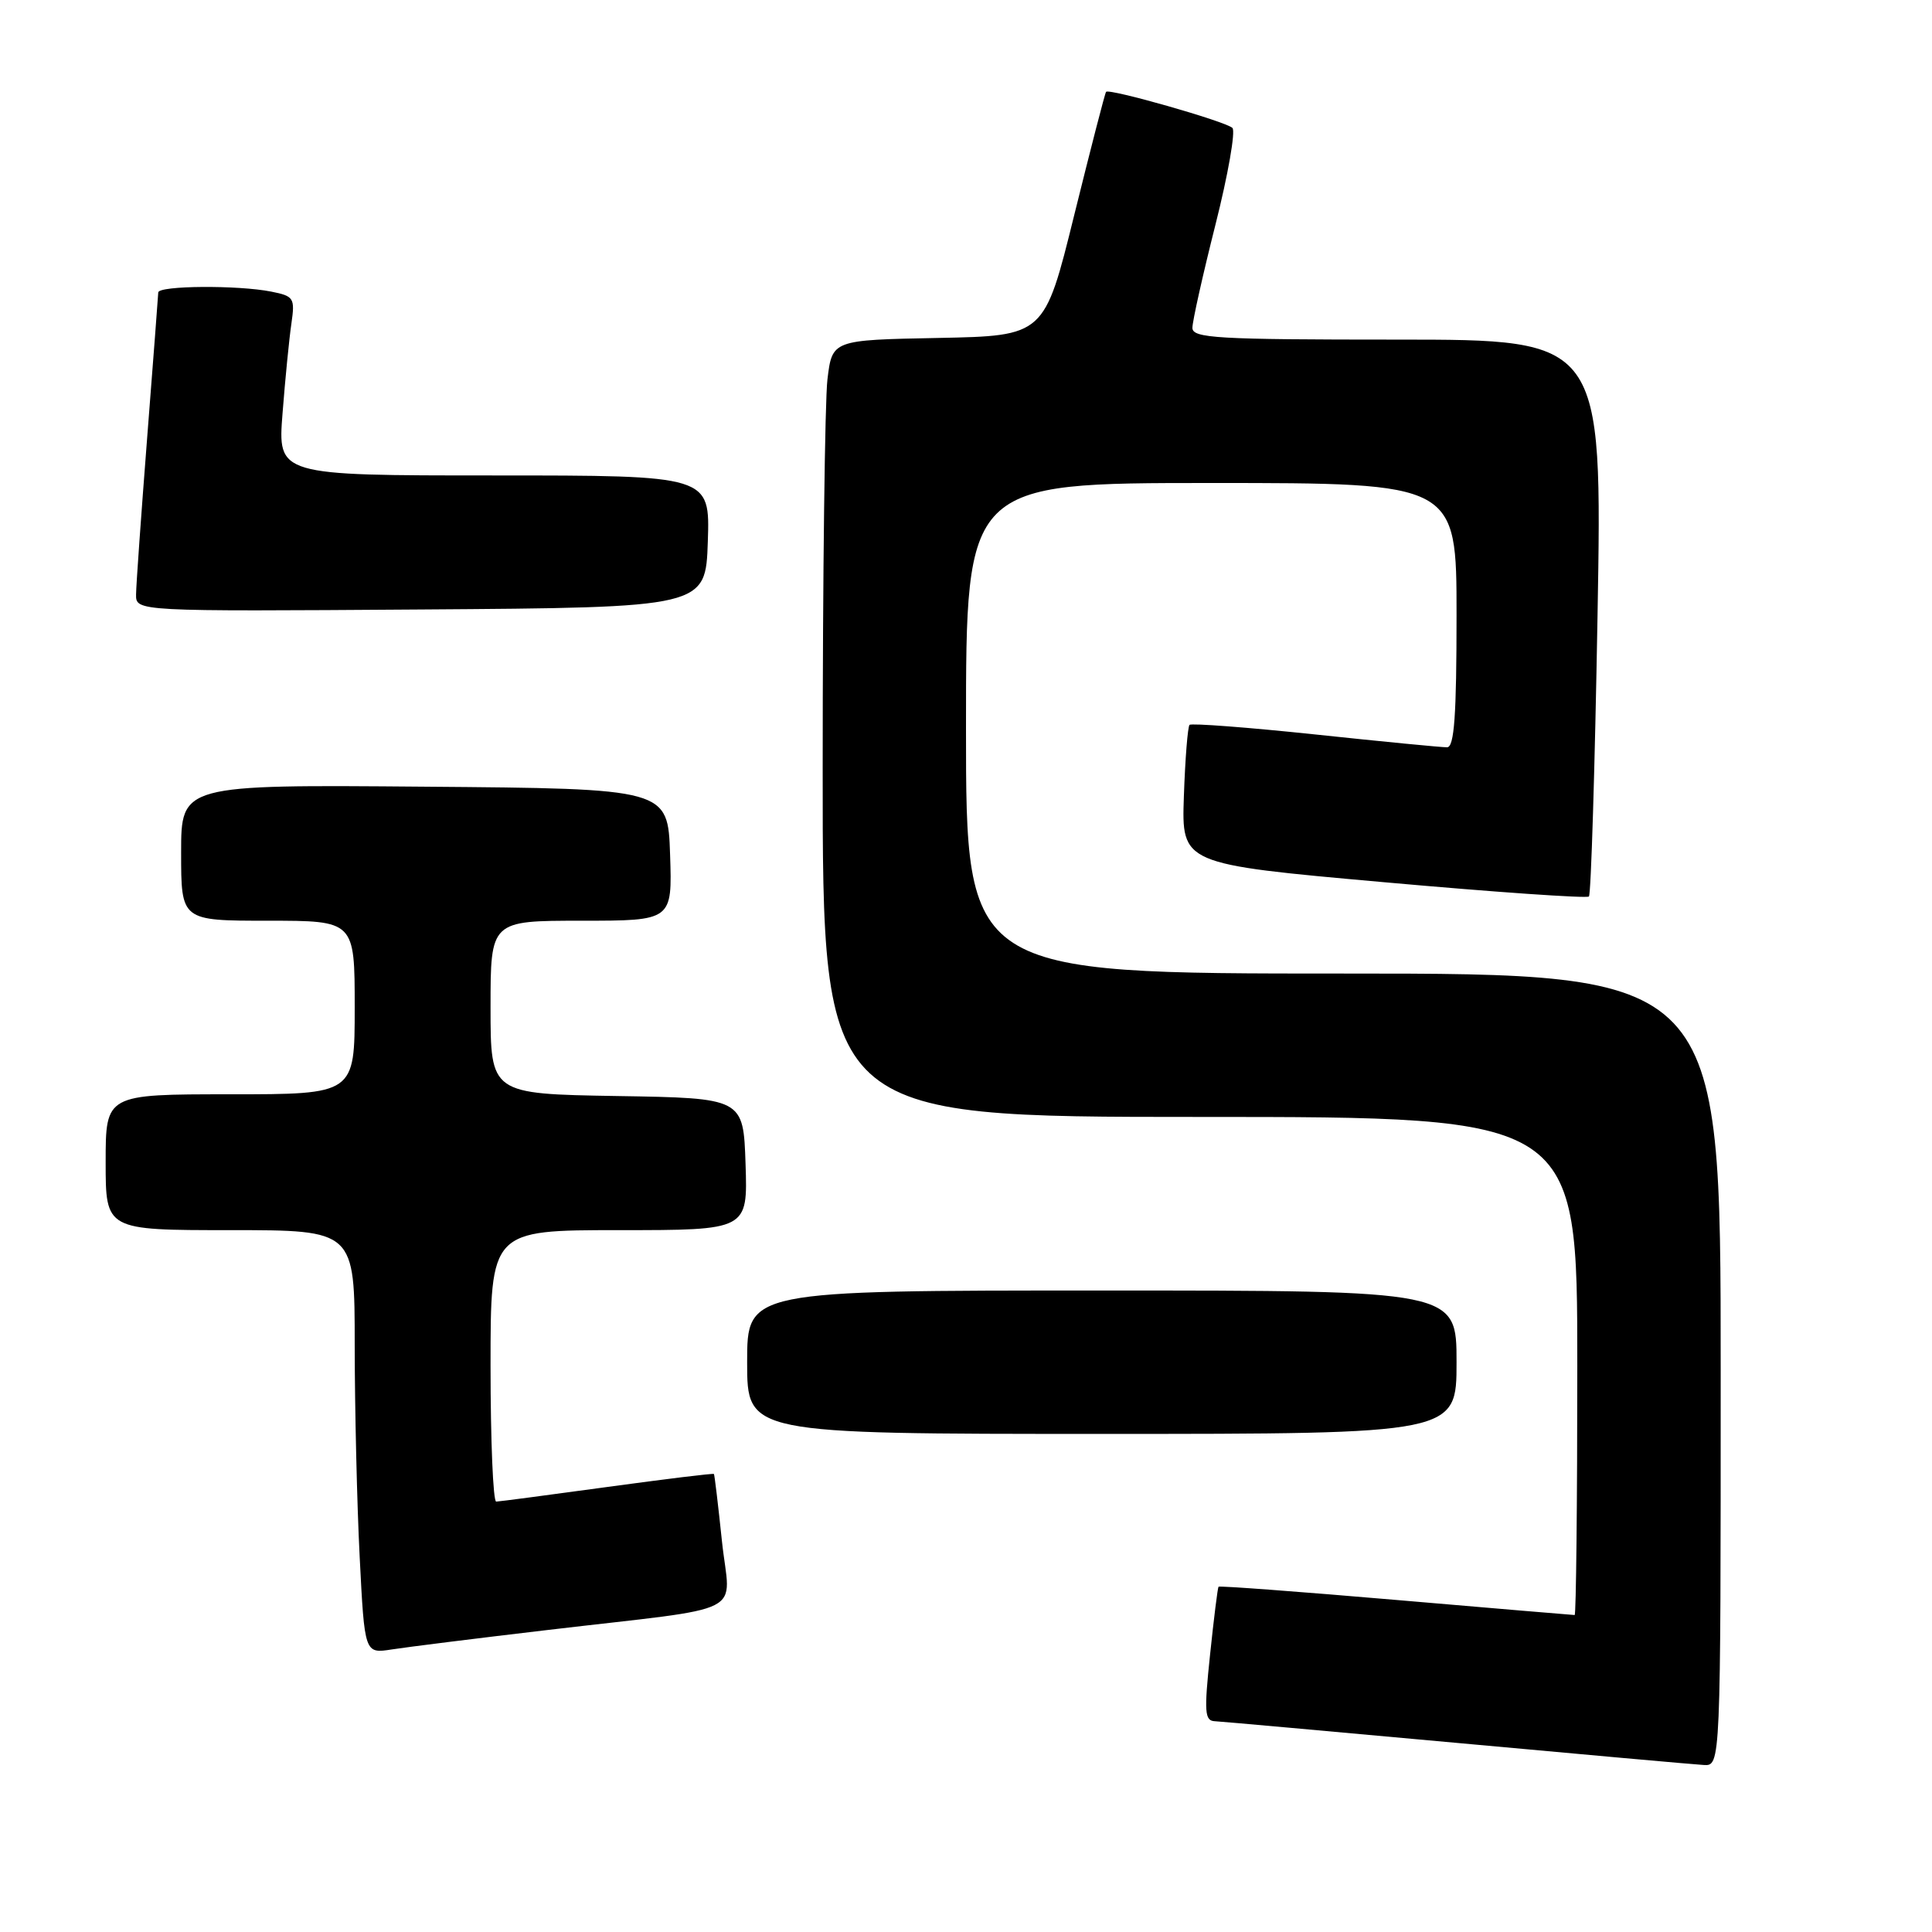 <?xml version="1.0" encoding="UTF-8" standalone="no"?>
<!DOCTYPE svg PUBLIC "-//W3C//DTD SVG 1.1//EN" "http://www.w3.org/Graphics/SVG/1.1/DTD/svg11.dtd" >
<svg xmlns="http://www.w3.org/2000/svg" xmlns:xlink="http://www.w3.org/1999/xlink" version="1.1" viewBox="0 0 256 256">
 <g >
 <path fill="currentColor"
d=" M 228.00 181.50 C 228.00 129.00 228.00 129.00 178.00 129.00 C 128.00 129.00 128.00 129.00 128.00 96.50 C 128.00 64.00 128.00 64.00 160.50 64.00 C 193.00 64.00 193.00 64.00 193.00 81.50 C 193.00 94.82 192.70 99.00 191.75 99.02 C 191.06 99.03 183.20 98.27 174.28 97.32 C 165.36 96.38 157.86 95.81 157.62 96.05 C 157.38 96.30 157.04 100.55 156.87 105.50 C 156.56 114.50 156.56 114.50 183.31 116.89 C 198.02 118.21 210.27 119.06 210.54 118.79 C 210.82 118.52 211.33 101.80 211.68 81.65 C 212.32 45.00 212.32 45.00 185.16 45.00 C 161.23 45.00 158.00 44.81 158.00 43.44 C 158.00 42.58 159.37 36.44 161.05 29.79 C 162.73 23.14 163.74 17.36 163.30 16.95 C 162.38 16.08 146.95 11.68 146.56 12.17 C 146.41 12.35 144.52 19.70 142.34 28.50 C 138.39 44.50 138.39 44.50 124.33 44.78 C 110.27 45.05 110.27 45.05 109.64 50.28 C 109.30 53.15 109.01 76.31 109.01 101.75 C 109.00 148.00 109.00 148.00 159.00 148.00 C 209.00 148.00 209.00 148.00 209.00 181.00 C 209.00 199.15 208.84 214.00 208.65 214.00 C 208.45 214.00 197.80 213.10 184.98 212.00 C 172.16 210.90 161.58 210.11 161.46 210.25 C 161.35 210.39 160.84 214.44 160.34 219.25 C 159.54 226.85 159.62 228.01 160.96 228.07 C 161.81 228.11 176.22 229.41 193.00 230.94 C 209.78 232.48 224.51 233.80 225.75 233.87 C 228.00 234.00 228.00 234.00 228.00 181.50 Z  M 72.50 215.99 C 99.75 212.77 96.72 214.31 95.66 204.20 C 95.16 199.41 94.68 195.41 94.60 195.31 C 94.52 195.20 88.16 195.98 80.48 197.03 C 72.79 198.08 66.16 198.96 65.75 198.97 C 65.34 198.99 65.00 190.90 65.00 181.00 C 65.00 163.00 65.00 163.00 82.04 163.00 C 99.08 163.00 99.08 163.00 98.79 154.25 C 98.50 145.50 98.50 145.50 81.75 145.23 C 65.00 144.95 65.00 144.95 65.00 133.48 C 65.00 122.00 65.00 122.00 77.04 122.00 C 89.08 122.00 89.08 122.00 88.79 113.25 C 88.50 104.50 88.50 104.50 56.25 104.24 C 24.00 103.97 24.00 103.97 24.00 112.99 C 24.00 122.00 24.00 122.00 35.50 122.00 C 47.00 122.00 47.00 122.00 47.00 133.50 C 47.00 145.00 47.00 145.00 30.50 145.00 C 14.00 145.00 14.00 145.00 14.00 154.00 C 14.00 163.00 14.00 163.00 30.50 163.00 C 47.00 163.00 47.00 163.00 47.00 178.25 C 47.01 186.64 47.30 199.27 47.66 206.31 C 48.31 219.12 48.31 219.12 51.91 218.56 C 53.88 218.25 63.15 217.09 72.50 215.99 Z  M 193.00 180.50 C 193.00 171.00 193.00 171.00 146.00 171.00 C 99.00 171.00 99.00 171.00 99.00 180.50 C 99.00 190.00 99.00 190.00 146.00 190.00 C 193.00 190.00 193.00 190.00 193.00 180.50 Z  M 93.79 71.75 C 94.08 63.00 94.08 63.00 65.43 63.00 C 36.79 63.00 36.79 63.00 37.44 54.75 C 37.79 50.21 38.32 44.87 38.61 42.89 C 39.10 39.48 38.95 39.24 35.94 38.64 C 31.53 37.76 21.01 37.84 20.97 38.75 C 20.96 39.16 20.29 47.83 19.50 58.00 C 18.71 68.17 18.04 77.52 18.03 78.76 C 18.00 81.02 18.00 81.02 55.75 80.76 C 93.50 80.50 93.50 80.50 93.79 71.75 Z "/>
</g>
</svg>